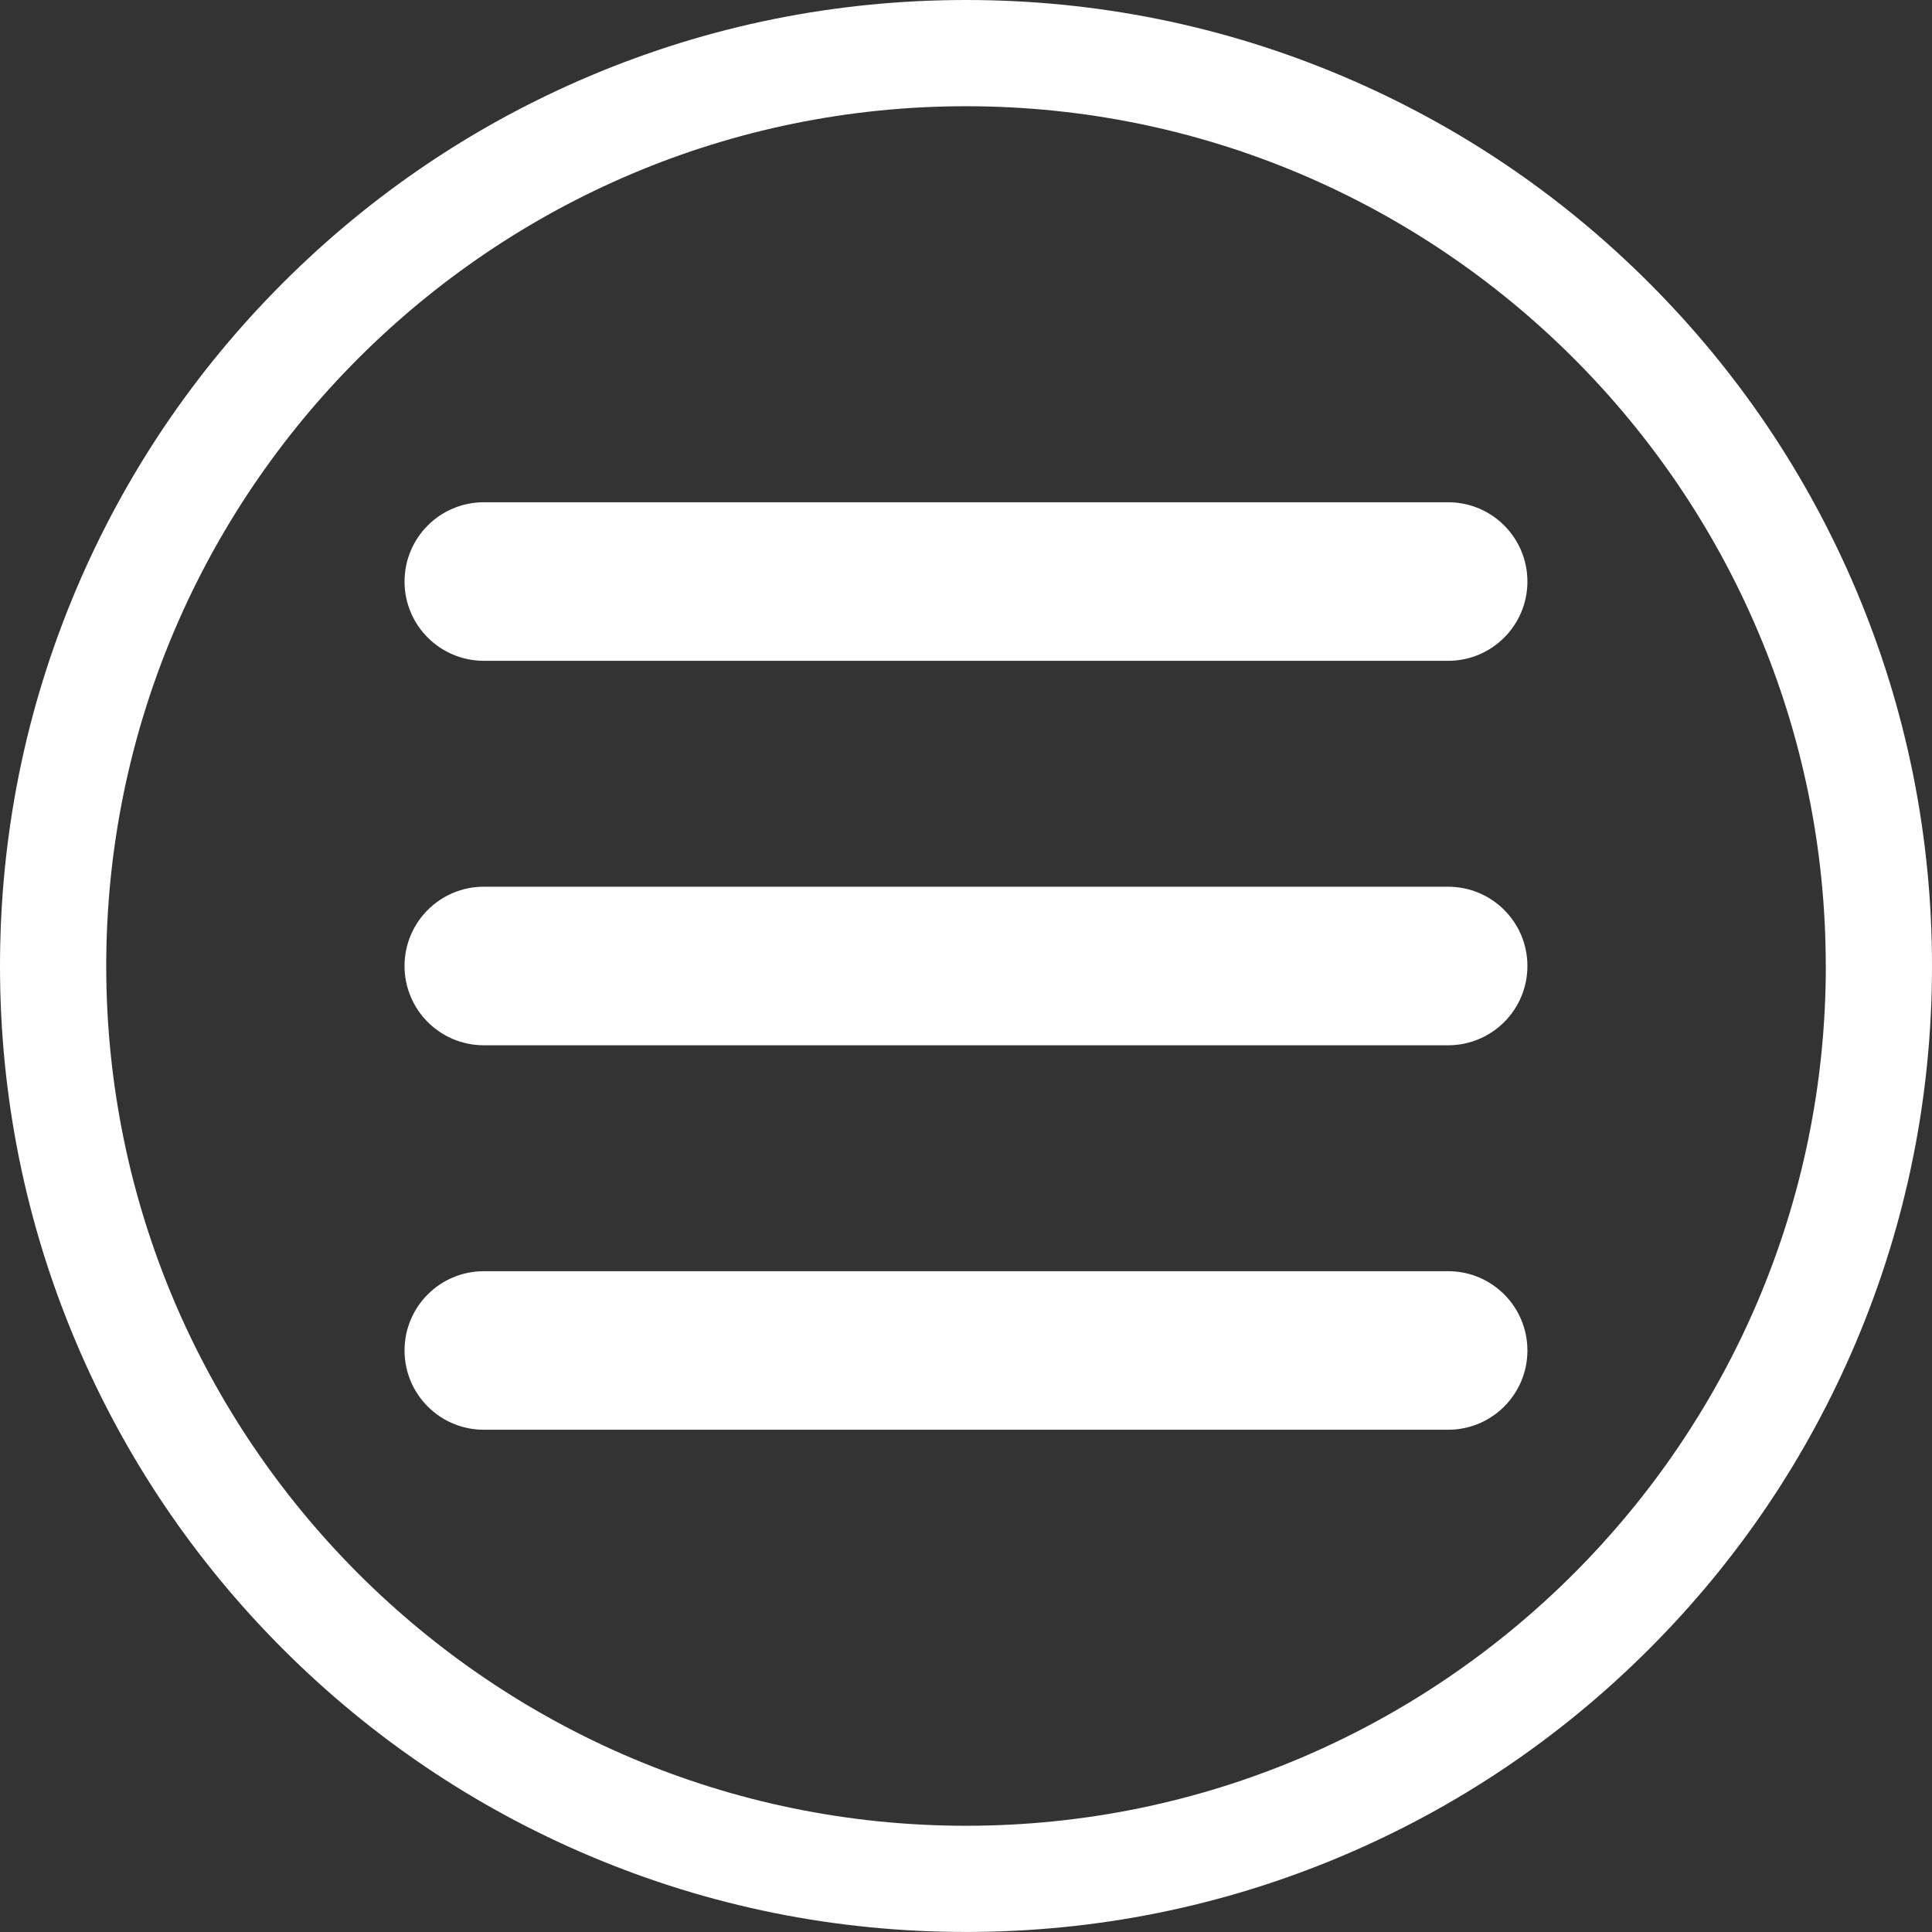 <?xml version="1.0" encoding="UTF-8"?><svg id="_이어_2" xmlns="http://www.w3.org/2000/svg" viewBox="0 0 426.48 426.48"><rect x="0" y="0" width="426.48" height="426.48" fill="#333333" stroke="none"/><defs><style>.cls-1{fill:#fff;}</style></defs><g id="_이어_1-2"><g><path class="cls-1" d="M409.72,130.23c-10.74-25.39-26.11-48.2-45.69-67.78s-42.38-34.95-67.78-45.69C269.95,5.64,242.02,0,213.24,0s-56.71,5.64-83.01,16.76c-25.39,10.74-48.2,26.11-67.78,45.69-19.58,19.58-34.95,42.38-45.69,67.78C5.64,156.53,0,184.46,0,213.24s5.64,56.71,16.76,83c10.74,25.39,26.12,48.2,45.69,67.78,19.58,19.58,42.38,34.95,67.78,45.69,26.29,11.12,54.22,16.76,83.01,16.76s56.71-5.64,83.01-16.76c25.39-10.74,48.2-26.11,67.78-45.69,19.58-19.58,34.95-42.38,45.69-67.78,11.12-26.29,16.76-54.22,16.76-83s-5.64-56.71-16.76-83.01Zm-6.68,83.01c0,104.65-85.14,189.79-189.79,189.79S23.45,317.89,23.45,213.24,108.59,23.45,213.24,23.45s189.79,85.14,189.79,189.79Z"/><path class="cls-1" d="M319.67,110.87H106.8c-9.67,0-17.5,7.83-17.5,17.5s7.83,17.5,17.5,17.5h212.87c9.67,0,17.5-7.83,17.5-17.5s-7.83-17.5-17.5-17.5Z"/><path class="cls-1" d="M319.67,195.74H106.8c-9.67,0-17.5,7.83-17.5,17.5s7.83,17.5,17.5,17.5h212.87c9.67,0,17.5-7.83,17.5-17.5s-7.83-17.5-17.5-17.5Z"/><path class="cls-1" d="M319.67,280.61H106.8c-9.67,0-17.5,7.83-17.5,17.5s7.83,17.5,17.5,17.5h212.87c9.67,0,17.5-7.83,17.5-17.5s-7.83-17.5-17.5-17.5Z"/></g></g></svg>